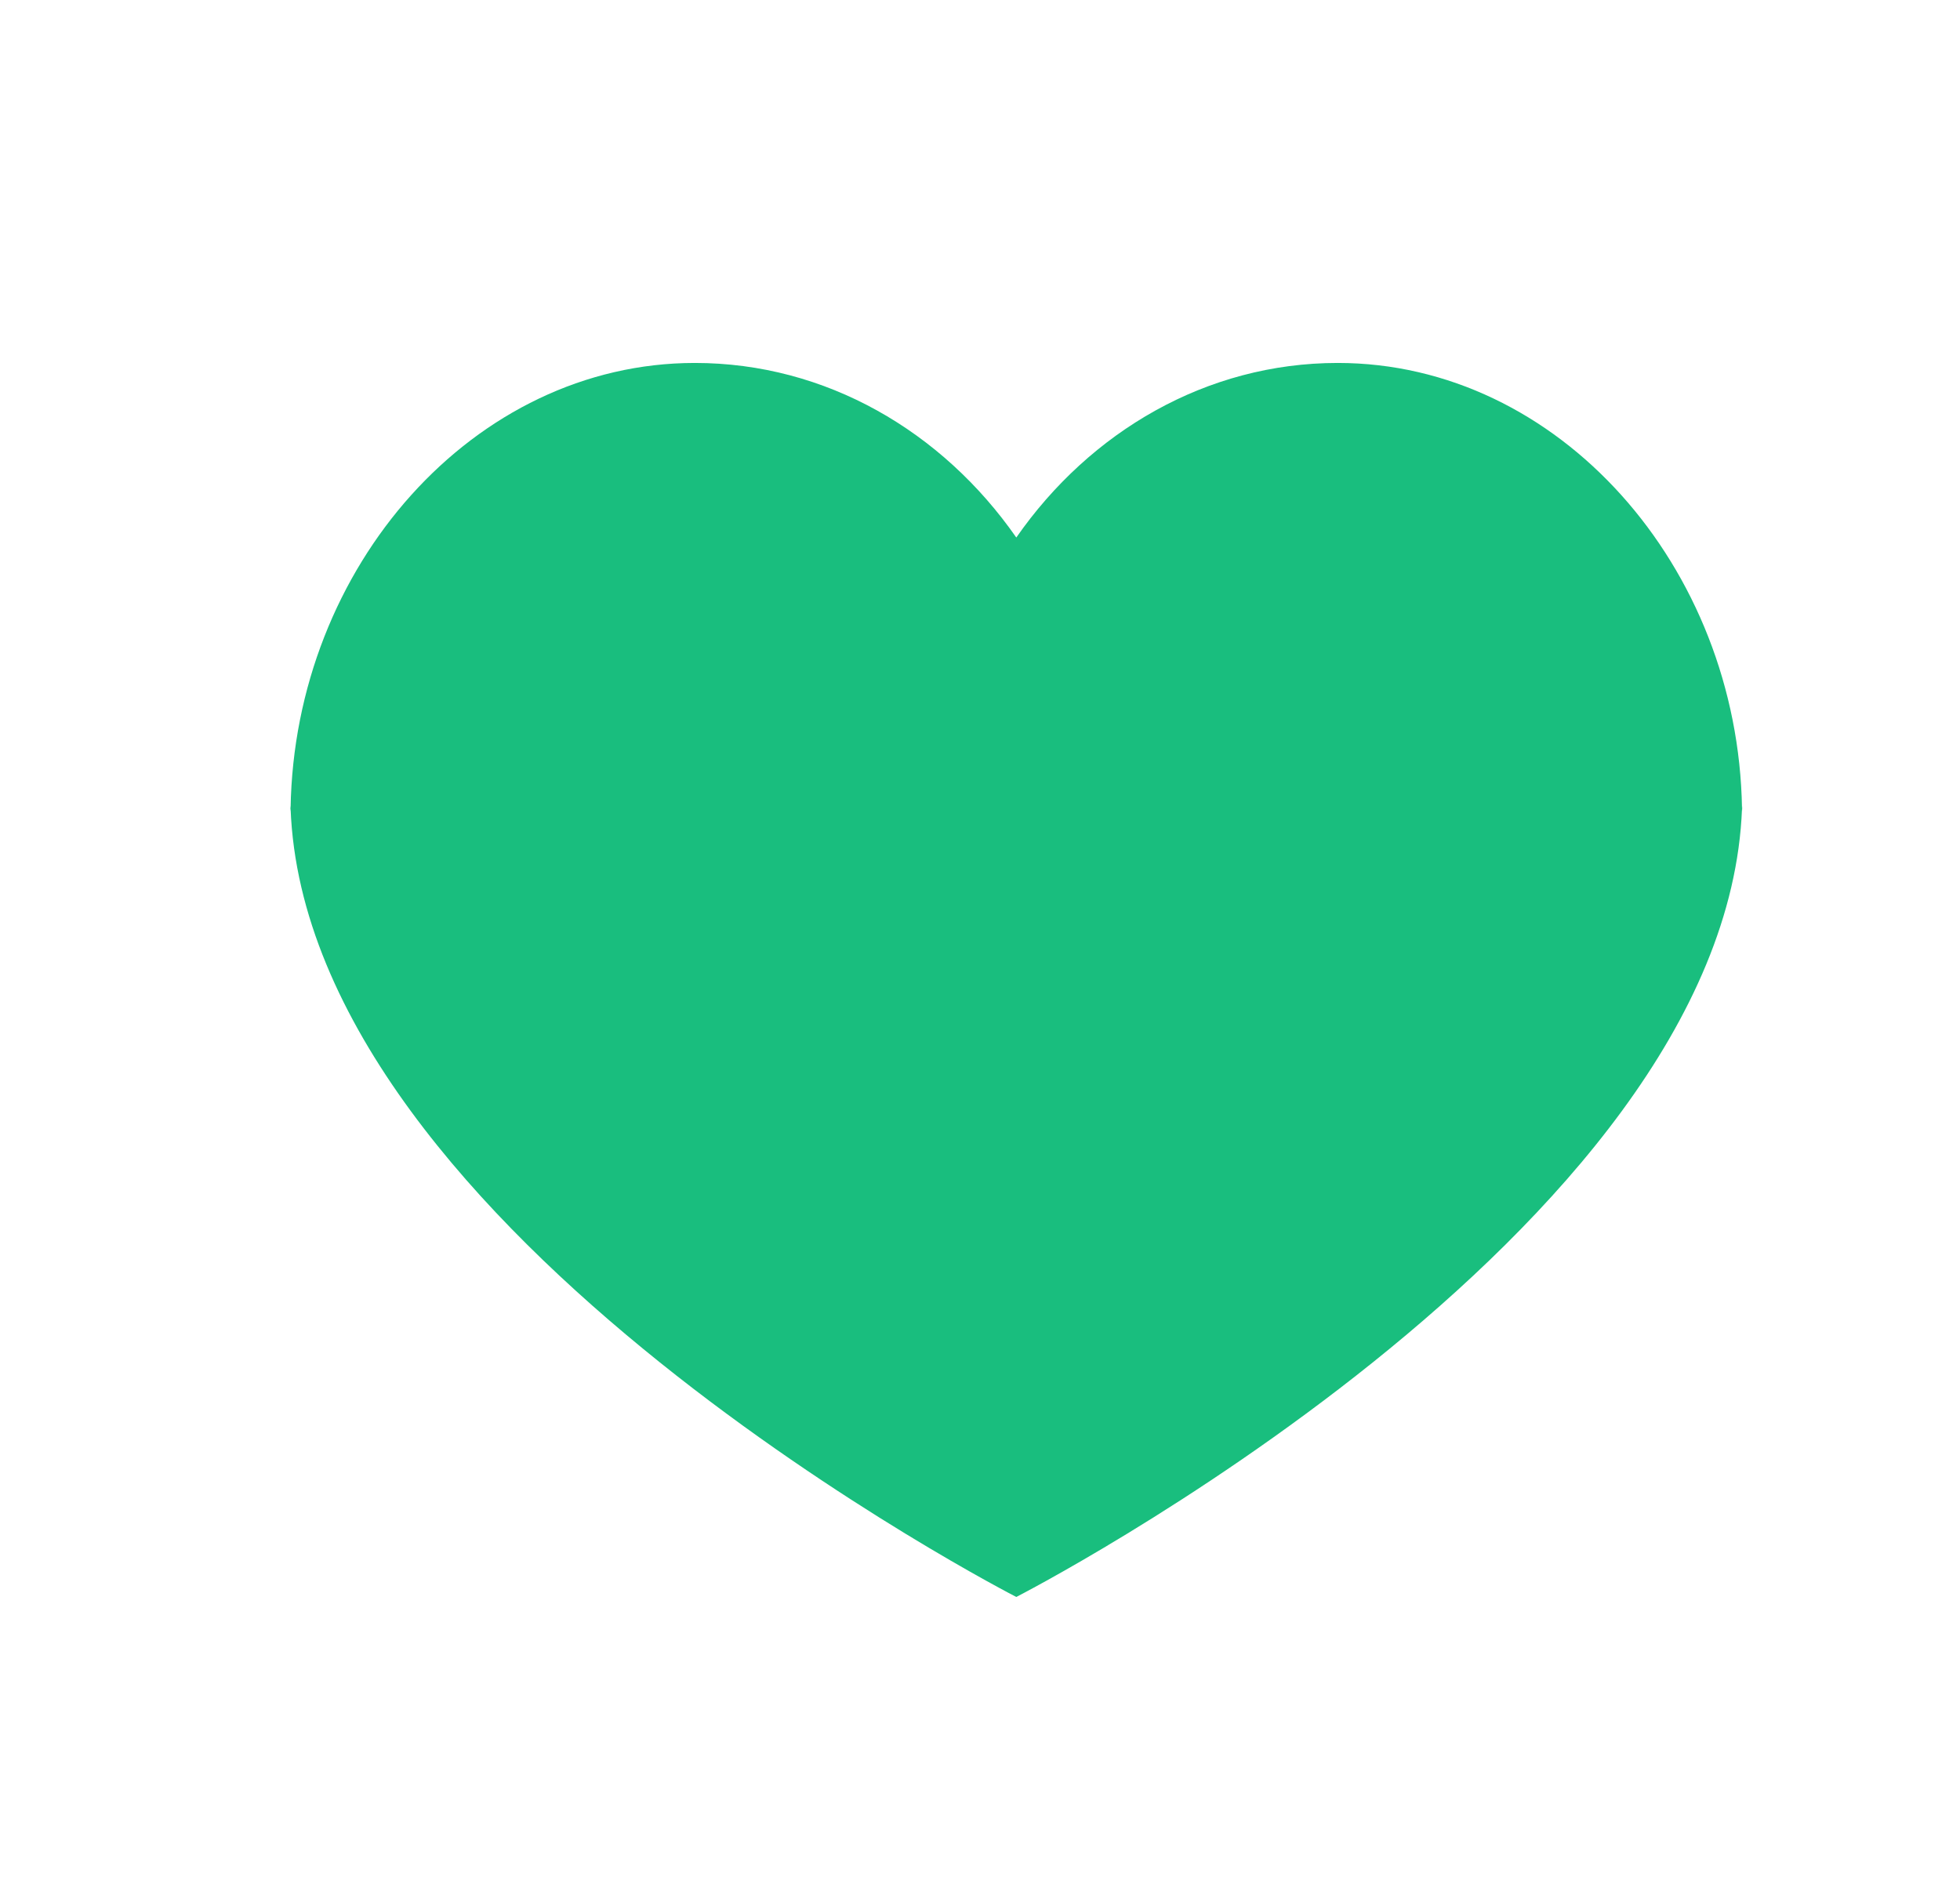 <svg width="27" height="26" viewBox="0 0 27 26" fill="none" xmlns="http://www.w3.org/2000/svg">
<path d="M23.997 11.138C23.944 7.807 21.472 5 18.428 5C16.623 5 15.018 5.943 14 7.405C12.982 5.943 11.377 5 9.572 5C6.527 5 4.055 7.807 4.003 11.138C3.997 11.021 4.003 11.256 4.003 11.138C4.223 16.991 14 22 14 22C14 22 23.777 16.993 23.997 11.138C23.997 11.256 24.003 11.021 23.997 11.138Z" fill="#19BE7E"/>
</svg>
